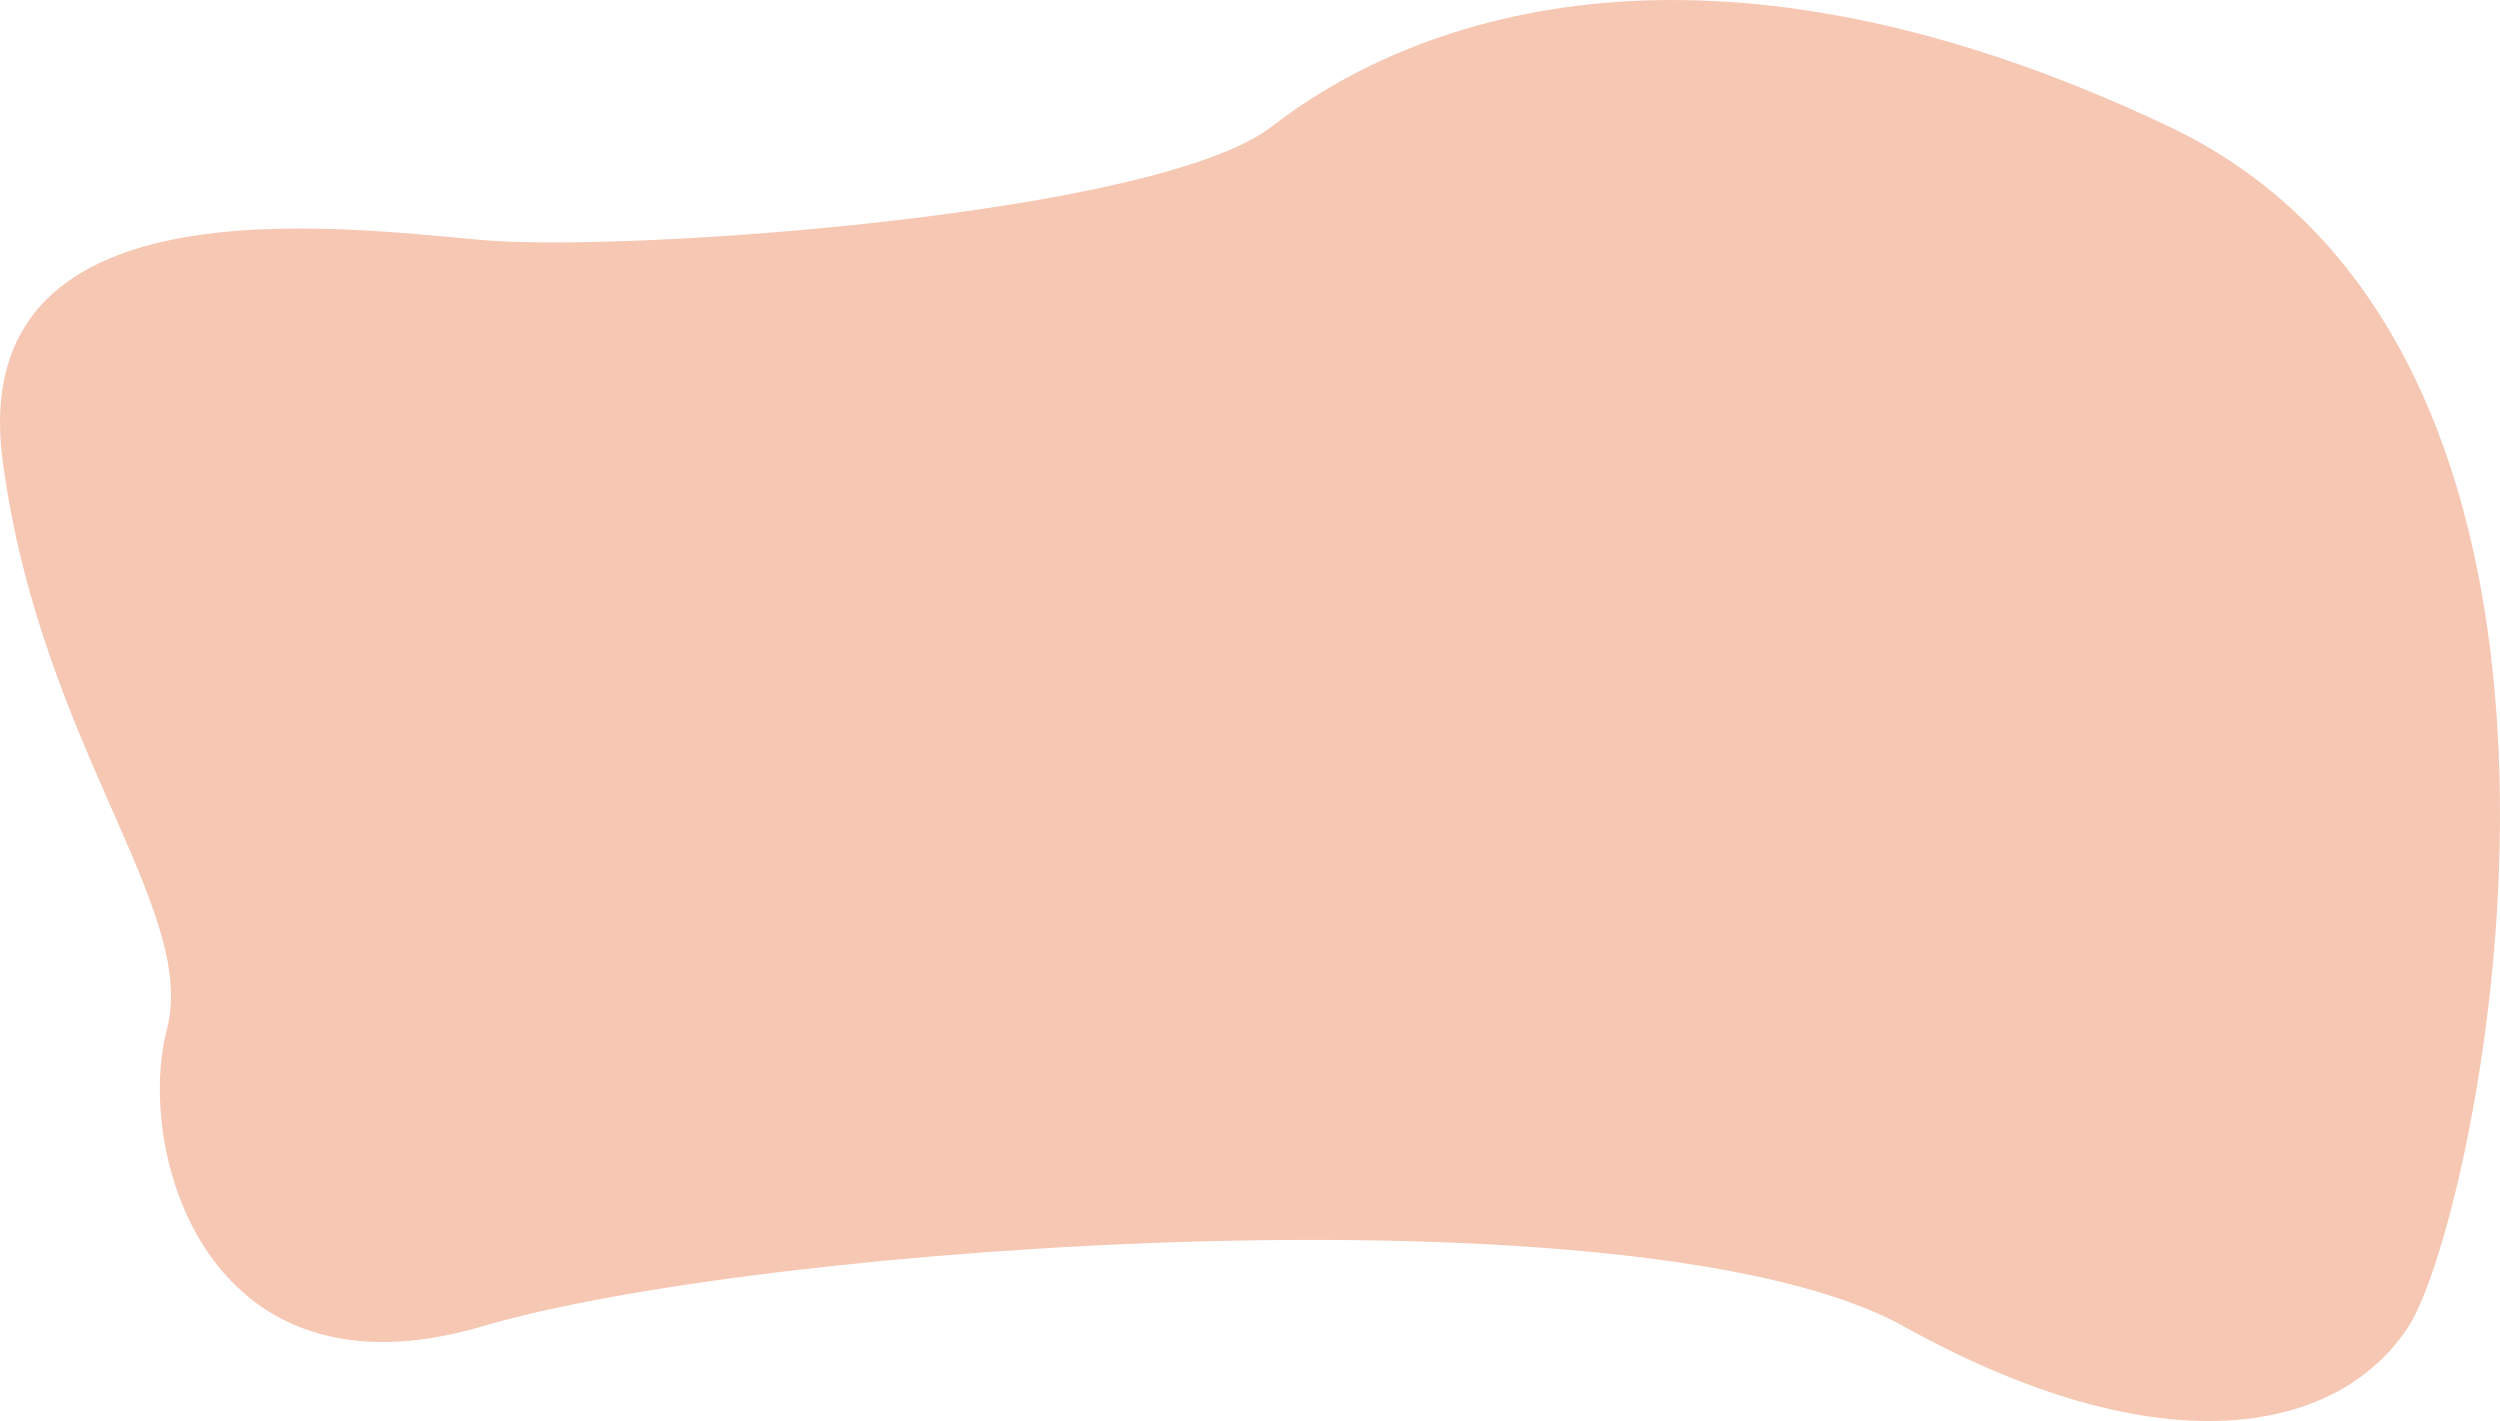 <svg xmlns="http://www.w3.org/2000/svg" width="1277.598" height="726.188" viewBox="0 0 1277.598 726.188"><path d="M3422.434,4484.562c-74.225-6.455-264.628-32.271-245.265,112.951s100.042,229.128,83.906,290.445,19.363,193.629,161.358,151.677,593.531-73.611,726.113,0,222.675,54.862,258.173,0,129.086-493.756-122.632-613.161-400.169-45.18-458.258,0S3496.659,4491.016,3422.434,4484.562Z" transform="translate(-3175.794 -4361.877)" fill="#f6c7b3"/></svg>